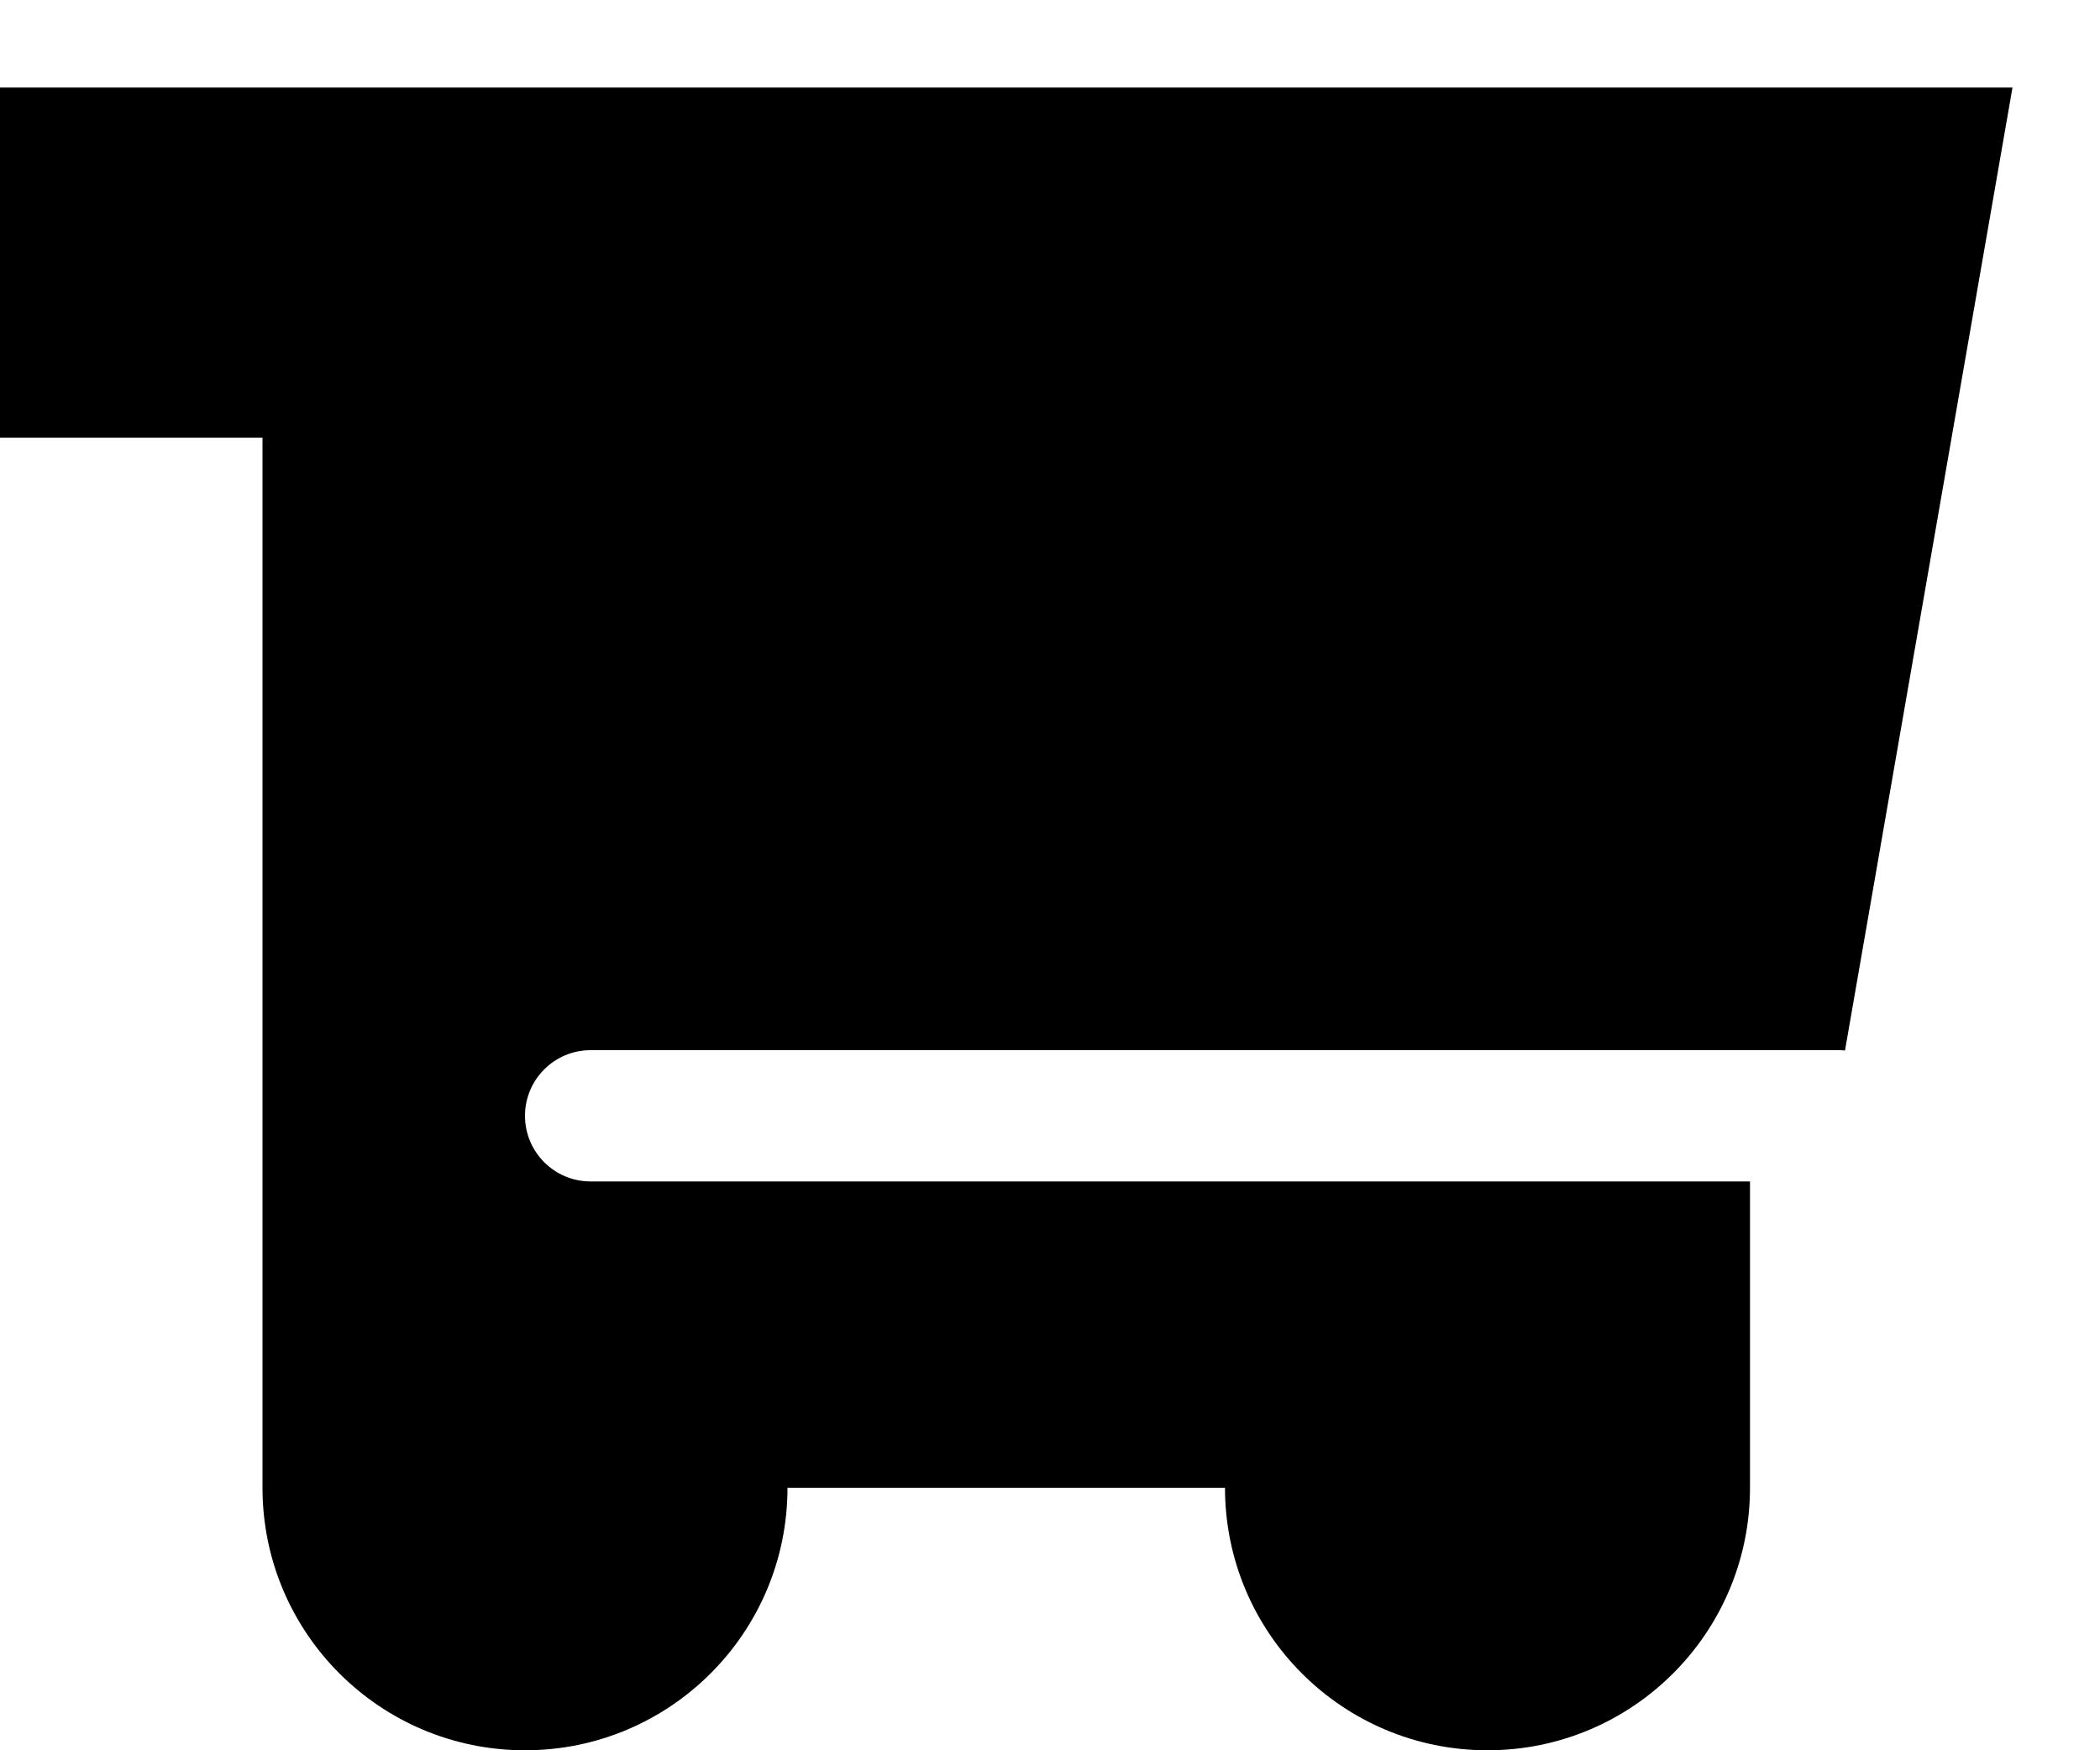 <svg xmlns="http://www.w3.org/2000/svg" viewBox="0 0 672 560"><!--! Font Awesome Pro 7.1.0 by @fontawesome - https://fontawesome.com License - https://fontawesome.com/license (Commercial License) Copyright 2025 Fonticons, Inc. --><path fill="currentColor" d="M0 28l644 0-53.6 308.1c-.8-.1-1.6-.1-2.4-.1l-399 0c-11.6 0-21 9.4-21 21s9.4 21 21 21l371 0 0 98c0 46.4-37.6 84-84 84s-84-37.6-84-84l-140 0c0 46.4-37.6 84-84 84s-84-37.6-84-84l0-336-84 0 0-112z"/></svg>